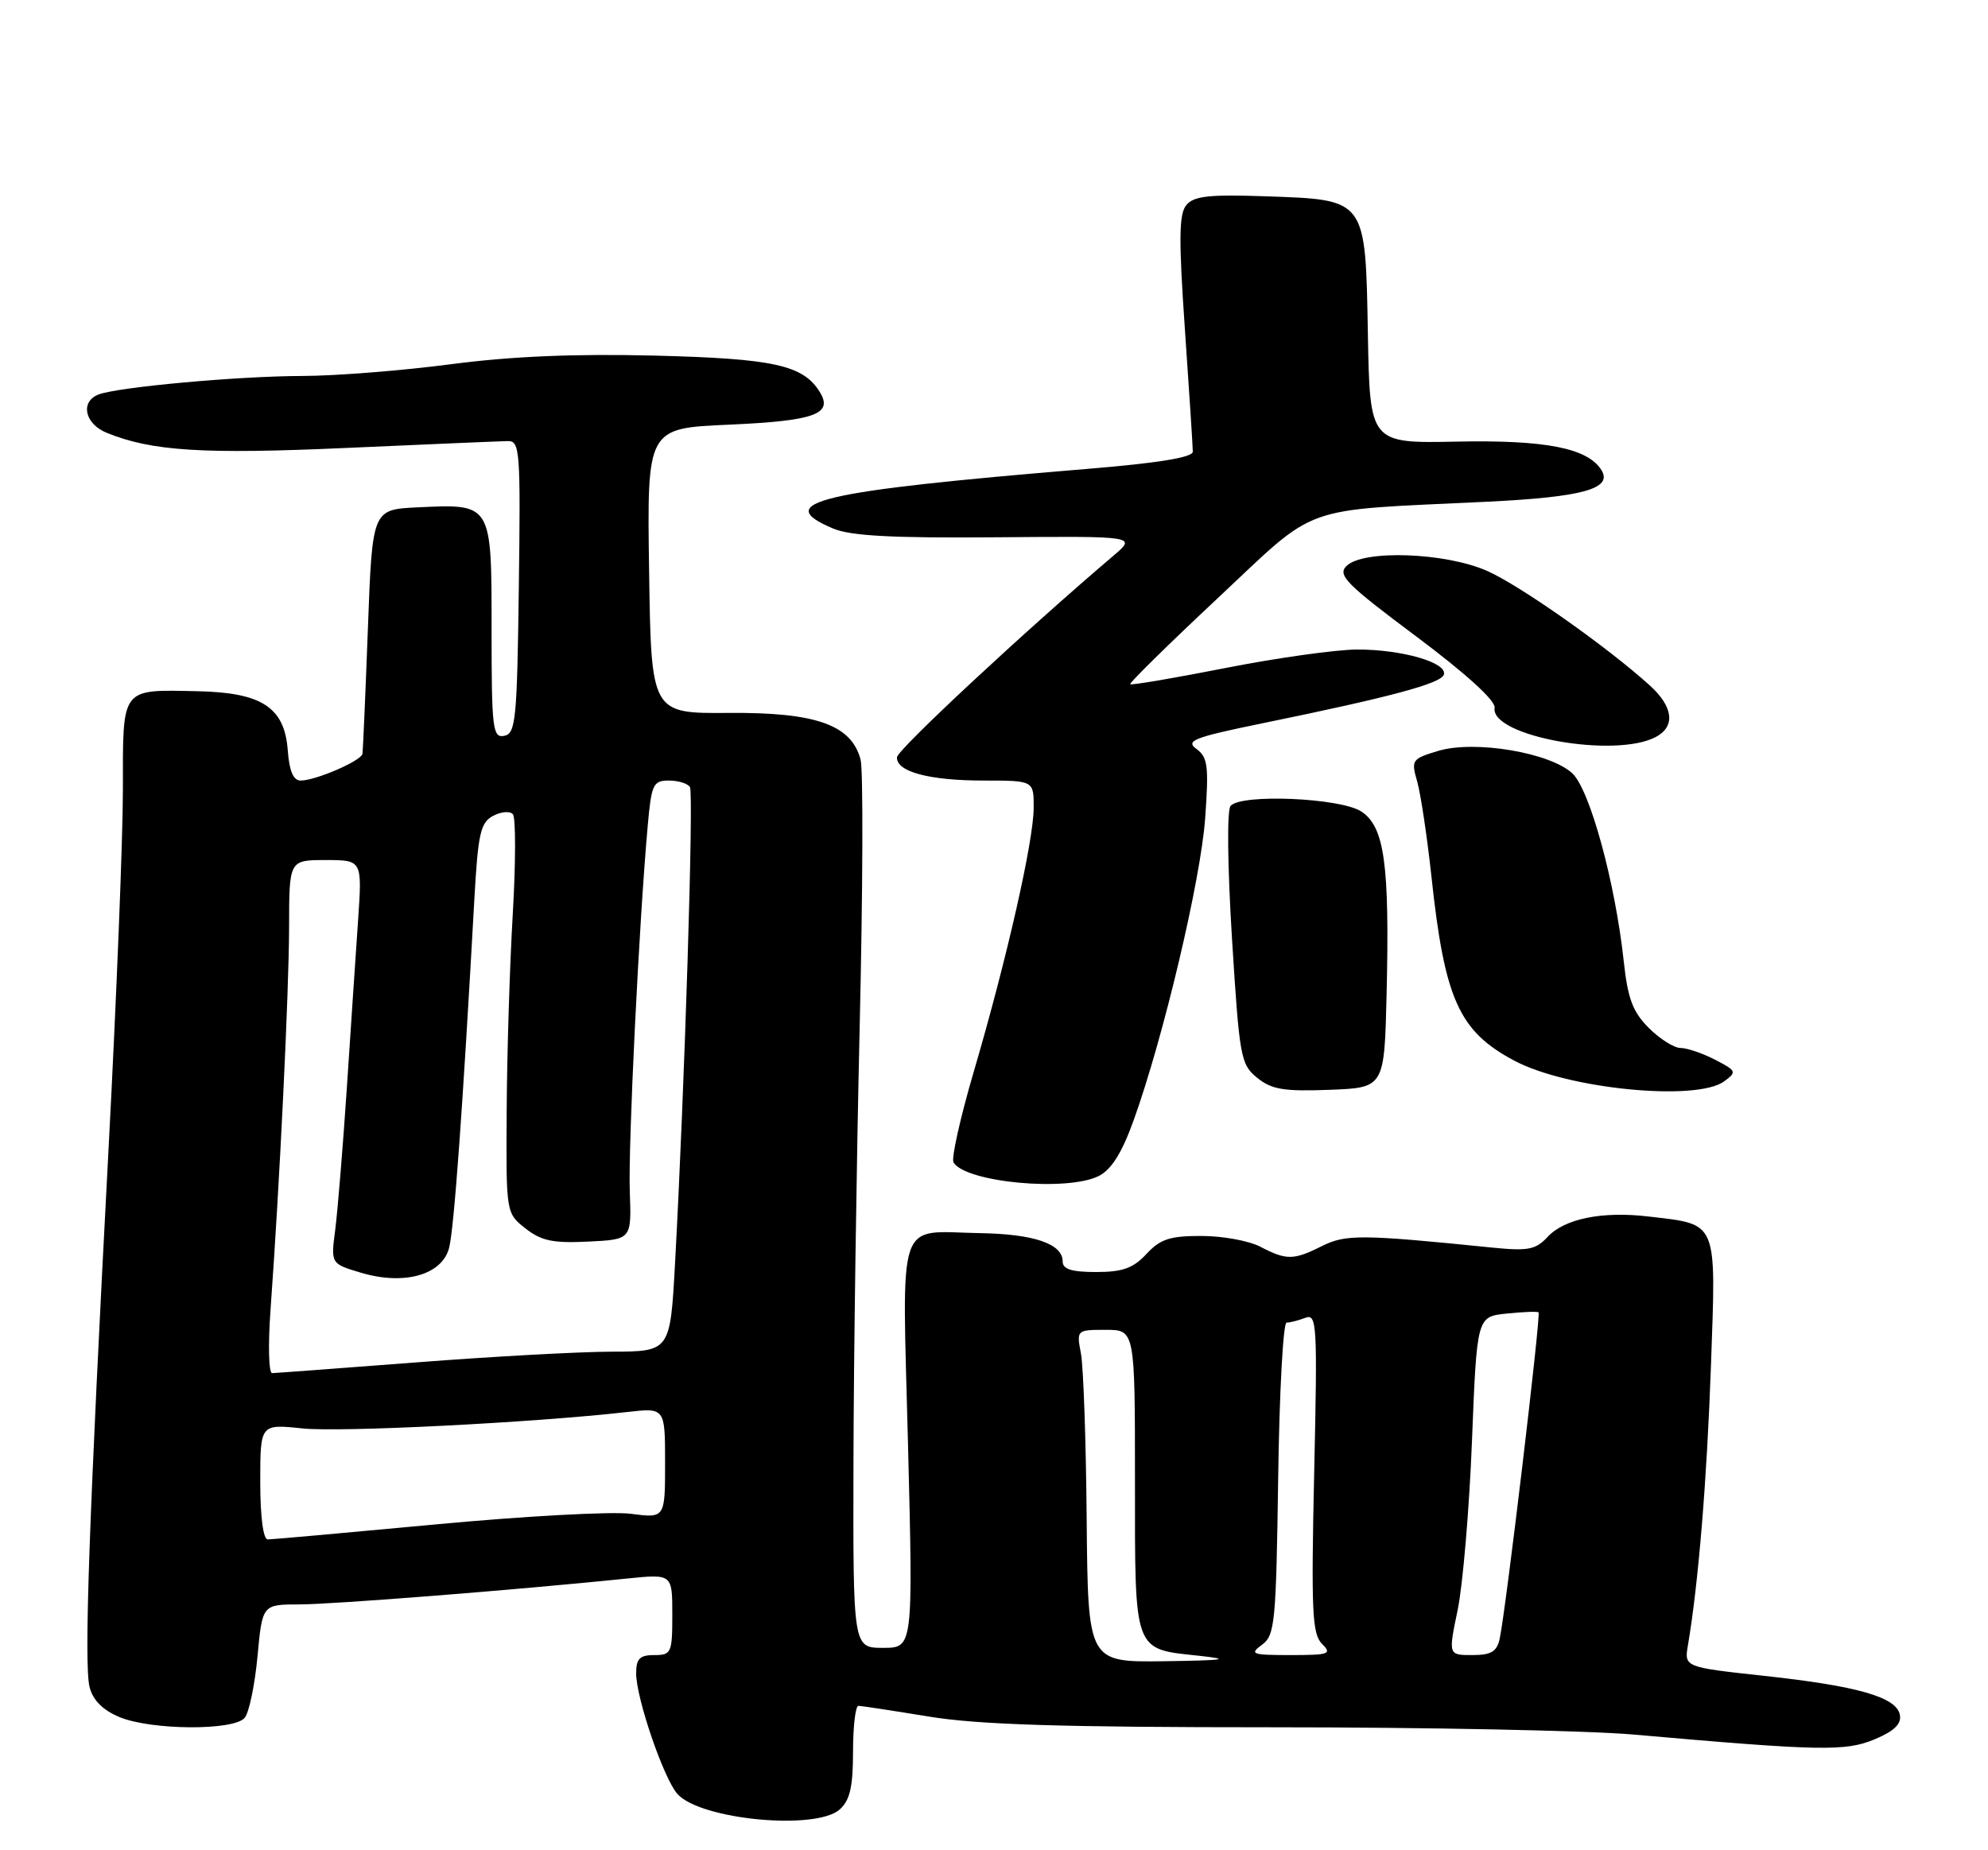<?xml version="1.0" encoding="UTF-8" standalone="no"?>
<!DOCTYPE svg PUBLIC "-//W3C//DTD SVG 1.1//EN" "http://www.w3.org/Graphics/SVG/1.1/DTD/svg11.dtd" >
<svg xmlns="http://www.w3.org/2000/svg" xmlns:xlink="http://www.w3.org/1999/xlink" version="1.1" viewBox="0 0 275 256">
 <g >
 <path fill="currentColor"
d=" M 116.17 250.35 C 117.58 249.07 118.00 247.22 118.00 242.35 C 118.00 238.86 118.34 236.01 118.75 236.02 C 119.16 236.03 123.55 236.70 128.50 237.51 C 135.33 238.63 146.77 238.99 176.00 238.99 C 197.18 238.99 219.68 239.44 226.00 240.00 C 251.89 242.28 255.29 242.34 259.33 240.65 C 262.04 239.51 263.05 238.52 262.81 237.27 C 262.34 234.81 256.98 233.28 244.00 231.87 C 232.97 230.67 232.97 230.67 233.50 227.59 C 234.93 219.17 236.12 204.79 236.68 188.87 C 237.39 168.70 237.71 169.46 228.06 168.32 C 221.64 167.56 216.44 168.61 214.08 171.14 C 212.43 172.92 211.38 173.12 206.33 172.61 C 188.40 170.79 186.16 170.77 182.91 172.39 C 178.94 174.38 177.97 174.39 174.36 172.51 C 172.79 171.68 169.12 171.01 166.20 171.01 C 161.83 171.00 160.50 171.44 158.59 173.50 C 156.76 175.47 155.30 176.00 151.64 176.00 C 148.23 176.00 147.00 175.61 147.00 174.54 C 147.00 172.10 143.03 170.74 135.57 170.62 C 123.87 170.42 124.79 167.69 125.61 199.99 C 126.31 228.00 126.31 228.00 122.15 228.00 C 118.00 228.00 118.00 228.00 118.06 202.25 C 118.09 188.09 118.48 161.00 118.92 142.06 C 119.36 123.12 119.42 106.47 119.04 105.08 C 117.76 100.28 112.86 98.55 100.82 98.64 C 90.08 98.73 90.08 98.73 89.79 78.99 C 89.50 59.25 89.50 59.25 100.82 58.76 C 112.71 58.23 115.30 57.30 113.39 54.22 C 111.08 50.50 106.99 49.61 90.50 49.20 C 79.48 48.93 70.71 49.30 62.33 50.40 C 55.64 51.28 46.41 52.01 41.83 52.02 C 32.92 52.04 16.35 53.55 13.64 54.58 C 11.06 55.57 11.71 58.64 14.75 59.88 C 21.02 62.43 28.04 62.87 48.08 61.97 C 59.31 61.47 69.30 61.04 70.27 61.03 C 71.92 61.00 72.02 62.43 71.77 81.24 C 71.53 99.59 71.34 101.51 69.75 101.81 C 68.15 102.12 68.00 100.89 68.00 87.11 C 68.00 69.56 68.09 69.71 57.73 70.20 C 51.50 70.50 51.50 70.50 50.89 87.00 C 50.55 96.08 50.21 103.86 50.14 104.30 C 49.97 105.27 43.66 108.00 41.59 108.00 C 40.58 108.00 40.02 106.70 39.81 103.85 C 39.37 97.88 36.25 95.83 27.37 95.64 C 16.64 95.42 17.00 94.95 17.00 109.22 C 17.00 115.97 16.11 138.15 15.04 158.50 C 12.32 209.92 11.60 230.26 12.39 233.42 C 12.85 235.24 14.20 236.60 16.50 237.57 C 20.91 239.41 32.36 239.48 33.85 237.68 C 34.46 236.95 35.25 233.12 35.62 229.18 C 36.29 222.00 36.29 222.00 41.39 221.99 C 46.04 221.99 71.24 220.00 86.75 218.41 C 93.00 217.77 93.00 217.77 93.00 223.38 C 93.00 228.71 92.87 229.00 90.50 229.00 C 88.49 229.00 88.00 229.50 88.00 231.53 C 88.00 234.97 91.81 246.09 93.71 248.22 C 96.91 251.79 112.90 253.30 116.17 250.35 Z  M 152.00 162.71 C 153.75 161.82 155.20 159.51 156.83 154.97 C 160.95 143.50 166.10 121.73 166.71 113.22 C 167.23 106.00 167.07 104.77 165.51 103.63 C 163.95 102.49 165.11 102.03 174.61 100.08 C 192.37 96.44 199.34 94.57 199.73 93.34 C 200.26 91.69 193.94 89.86 187.77 89.87 C 184.87 89.87 176.68 91.02 169.56 92.42 C 162.45 93.82 156.50 94.83 156.34 94.67 C 156.18 94.51 161.61 89.17 168.41 82.80 C 182.55 69.56 179.38 70.69 205.71 69.42 C 218.92 68.78 223.12 67.62 221.53 65.05 C 219.65 62.01 213.85 60.86 201.61 61.10 C 189.50 61.35 189.50 61.35 189.22 46.31 C 188.88 27.38 189.08 27.65 175.09 27.16 C 167.27 26.89 165.14 27.12 164.11 28.37 C 163.08 29.60 163.04 33.05 163.91 45.61 C 164.51 54.25 165.00 61.84 165.00 62.49 C 165.00 63.29 160.24 64.07 150.25 64.89 C 113.16 67.96 106.64 69.50 115.25 73.13 C 117.68 74.15 123.41 74.46 137.85 74.34 C 157.20 74.18 157.20 74.18 154.08 76.84 C 141.81 87.27 124.14 103.72 124.08 104.77 C 123.96 106.77 128.51 108.00 136.07 108.00 C 143.00 108.00 143.00 108.00 142.99 111.75 C 142.98 116.37 139.29 132.63 134.73 148.18 C 132.84 154.61 131.57 160.30 131.90 160.84 C 133.61 163.61 147.63 164.91 152.00 162.71 Z  M 191.81 137.50 C 192.23 119.54 191.52 114.39 188.31 112.28 C 185.43 110.40 171.73 109.80 170.23 111.50 C 169.71 112.08 169.80 119.79 170.42 129.84 C 171.45 146.32 171.62 147.28 173.91 149.13 C 175.91 150.75 177.60 151.03 183.91 150.79 C 191.50 150.50 191.50 150.50 191.81 137.50 Z  M 238.50 149.62 C 240.28 148.32 240.22 148.16 237.24 146.62 C 235.51 145.73 233.37 145.00 232.47 145.00 C 231.58 145.00 229.60 143.75 228.08 142.23 C 225.86 140.01 225.17 138.19 224.61 132.98 C 223.43 122.09 219.93 109.29 217.51 107.01 C 214.45 104.14 204.01 102.38 198.97 103.89 C 195.30 104.99 195.18 105.16 196.04 108.13 C 196.52 109.83 197.42 115.78 198.02 121.36 C 199.84 138.30 201.83 142.70 209.50 146.77 C 216.87 150.68 234.67 152.43 238.50 149.62 Z  M 229.07 101.96 C 231.78 100.51 231.47 97.80 228.25 94.87 C 222.39 89.55 210.28 81.01 205.71 78.99 C 199.91 76.43 188.54 76.03 186.25 78.32 C 184.99 79.58 186.23 80.83 195.91 88.06 C 202.82 93.23 206.91 96.96 206.75 97.93 C 206.12 101.87 223.41 104.99 229.07 101.96 Z  M 150.32 210.29 C 150.23 199.46 149.87 189.11 149.53 187.30 C 148.91 184.01 148.92 184.00 152.95 184.00 C 157.00 184.00 157.00 184.00 157.00 204.88 C 157.00 228.84 156.73 228.12 165.90 229.10 C 170.41 229.59 169.46 229.73 161.00 229.85 C 150.50 229.99 150.50 229.99 150.32 210.29 Z  M 174.56 227.58 C 176.36 226.27 176.52 224.60 176.81 204.58 C 176.97 192.71 177.50 183.00 177.97 183.00 C 178.45 183.00 179.61 182.70 180.56 182.34 C 182.17 181.72 182.25 183.15 181.79 203.78 C 181.37 222.92 181.51 226.08 182.87 227.44 C 184.28 228.85 183.88 229.00 178.52 229.00 C 173.18 229.00 172.80 228.87 174.56 227.58 Z  M 201.64 222.75 C 202.35 219.31 203.25 208.78 203.62 199.34 C 204.30 182.18 204.30 182.18 208.40 181.75 C 210.66 181.51 212.65 181.44 212.83 181.58 C 213.18 181.85 208.30 222.83 207.45 226.75 C 207.06 228.53 206.27 229.00 203.65 229.00 C 200.34 229.00 200.34 229.00 201.64 222.75 Z  M 36.00 205.02 C 36.00 197.03 36.00 197.03 41.83 197.64 C 47.13 198.19 73.84 196.84 86.75 195.37 C 92.00 194.77 92.00 194.77 92.00 202.42 C 92.00 210.07 92.00 210.07 87.25 209.45 C 84.64 209.11 72.51 209.77 60.29 210.92 C 48.08 212.06 37.61 213.00 37.04 213.00 C 36.41 213.00 36.00 209.88 36.00 205.02 Z  M 37.42 181.25 C 38.69 163.80 39.97 137.29 39.99 128.25 C 40.00 119.00 40.00 119.00 45.05 119.00 C 50.10 119.00 50.10 119.00 49.54 127.25 C 49.23 131.79 48.52 142.25 47.98 150.50 C 47.43 158.75 46.70 167.60 46.37 170.17 C 45.76 174.85 45.76 174.85 49.91 176.09 C 55.89 177.88 61.13 176.42 62.12 172.68 C 62.80 170.11 64.01 153.39 65.60 124.73 C 66.12 115.32 66.45 113.83 68.20 112.89 C 69.31 112.30 70.55 112.19 70.95 112.66 C 71.35 113.12 71.35 119.35 70.93 126.50 C 70.51 133.65 70.13 145.88 70.09 153.68 C 70.00 167.85 70.00 167.85 72.69 169.97 C 74.88 171.69 76.50 172.03 81.37 171.79 C 87.36 171.50 87.36 171.50 87.12 164.89 C 86.88 158.59 88.41 127.45 89.60 114.25 C 90.11 108.51 90.35 108.00 92.52 108.00 C 93.82 108.00 95.13 108.40 95.44 108.90 C 95.98 109.78 94.70 150.65 93.38 174.75 C 92.71 187.00 92.71 187.00 84.60 187.02 C 80.15 187.03 67.95 187.70 57.50 188.51 C 47.05 189.31 38.11 189.98 37.64 189.99 C 37.17 189.99 37.07 186.06 37.42 181.25 Z "/>
</g>
</svg>